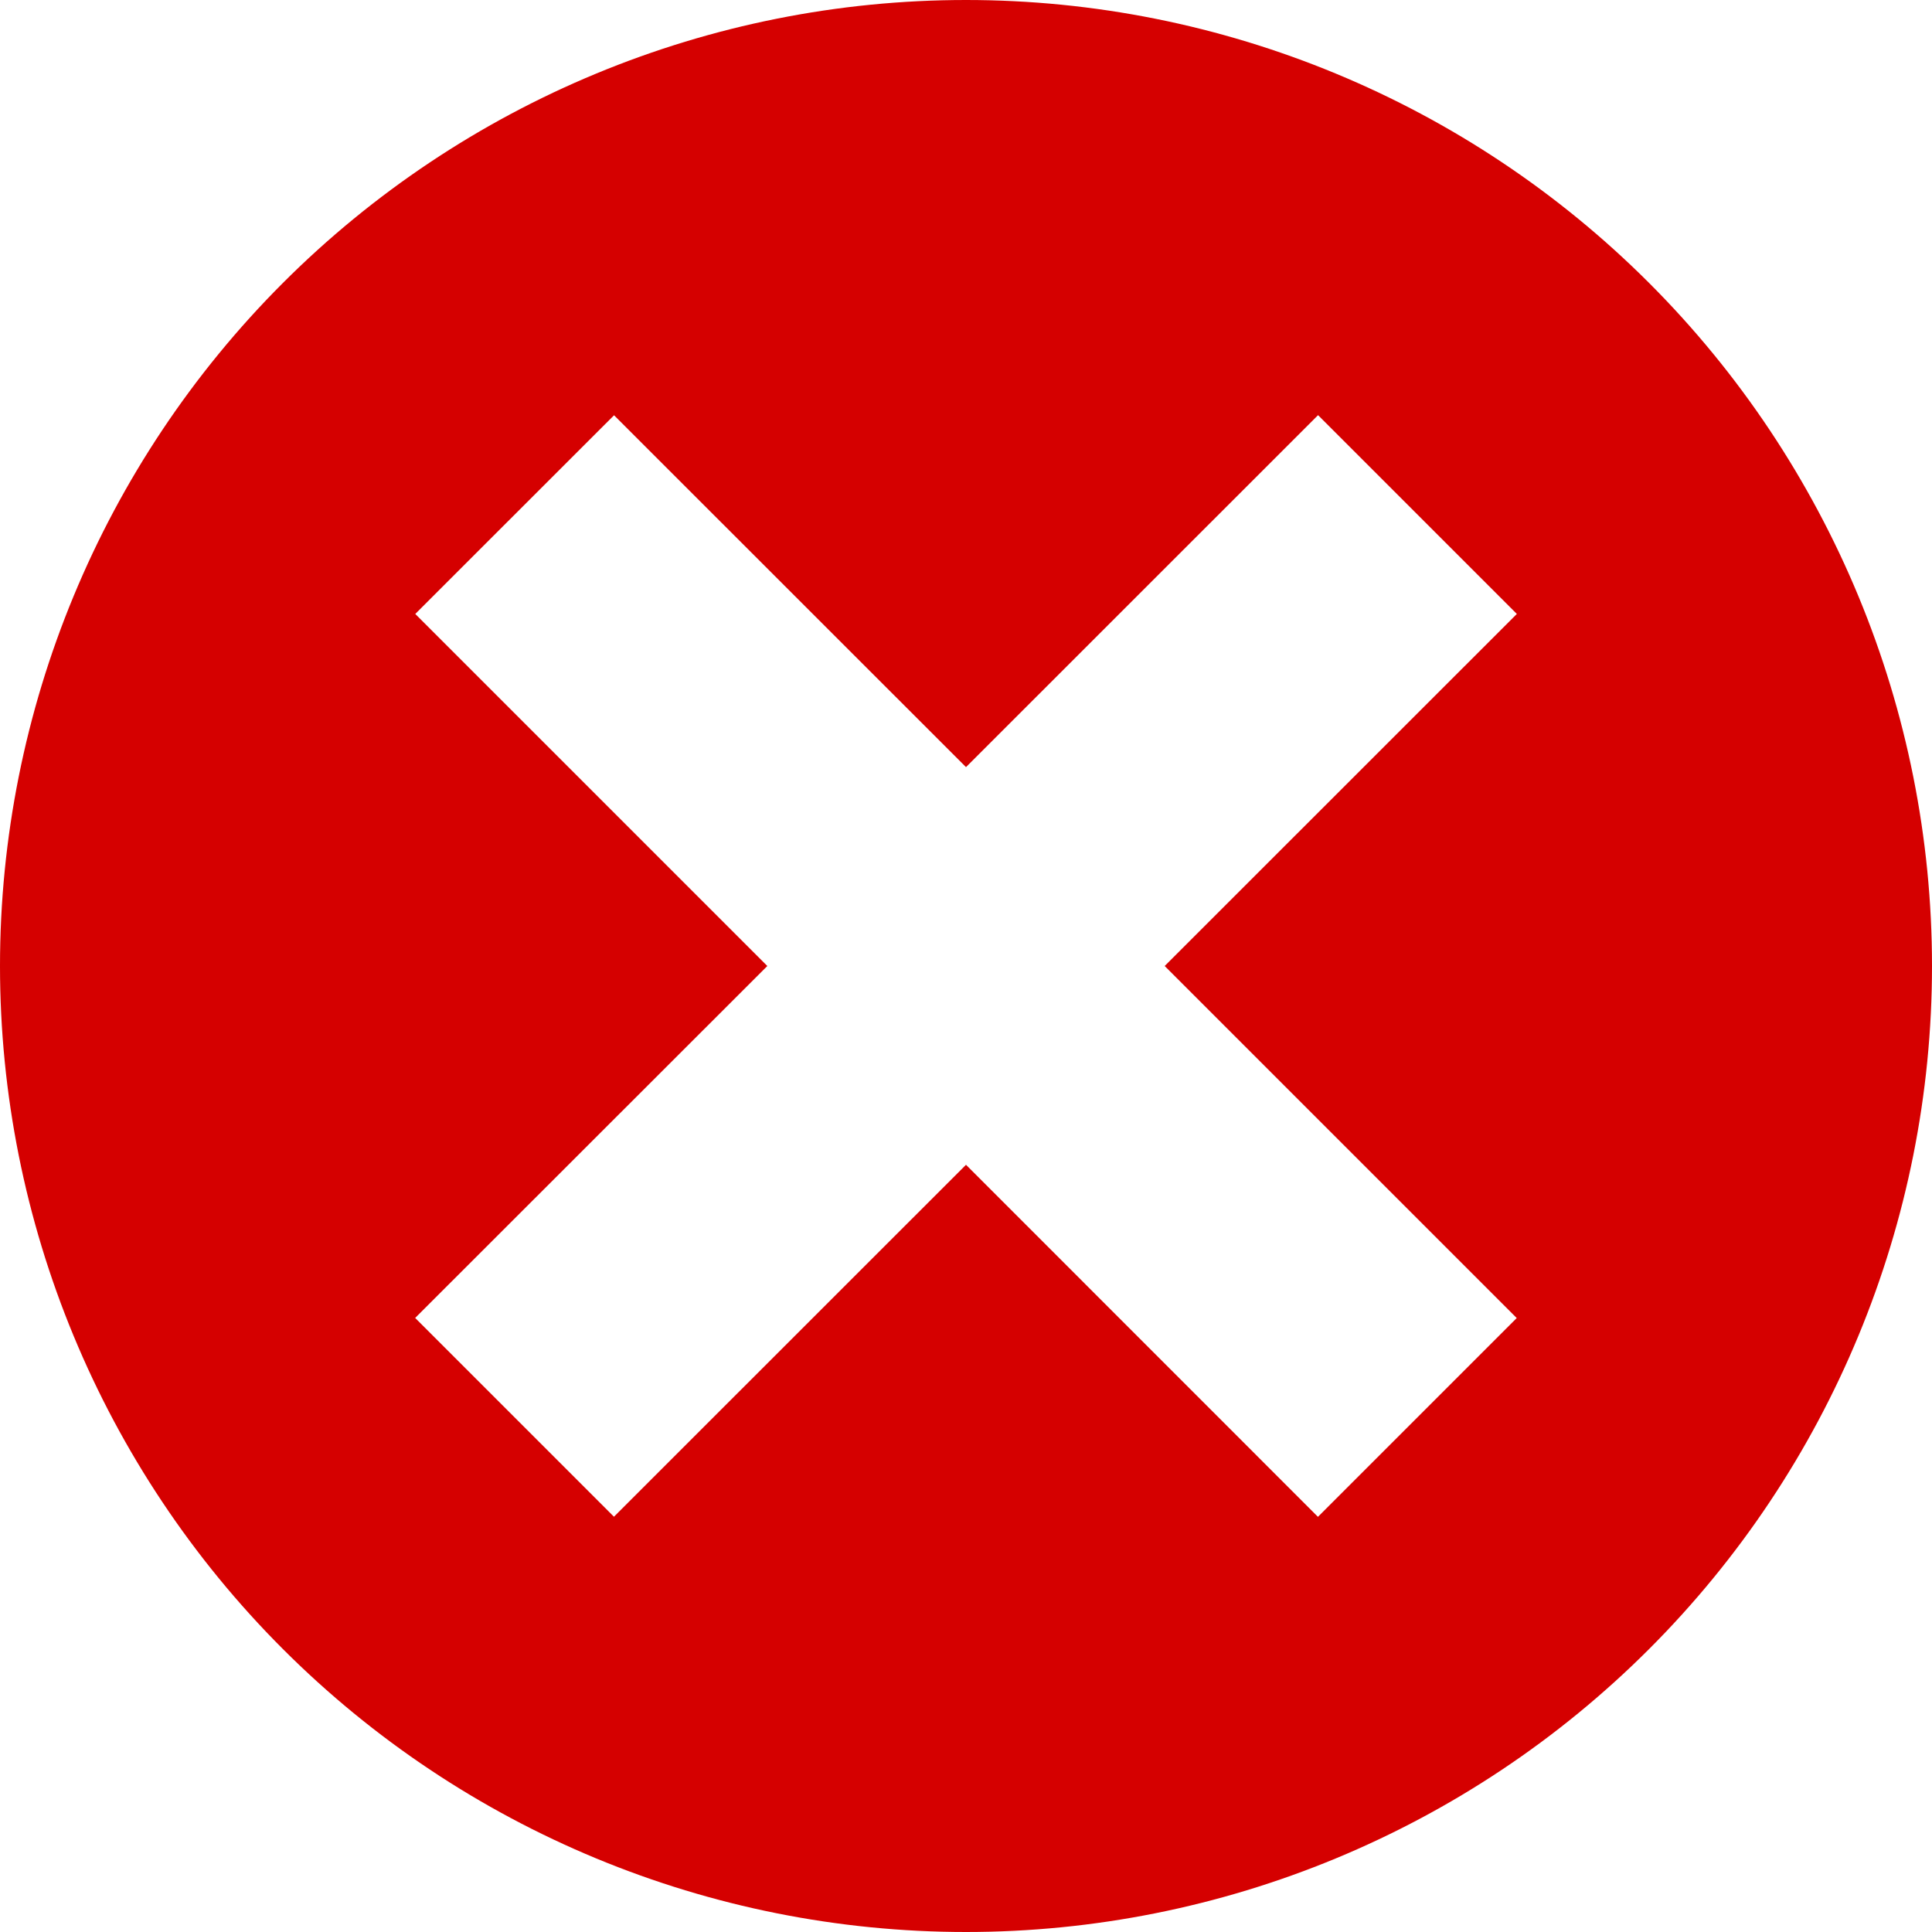 <svg width="18" height="18" viewBox="0 0 18 18" fill="none" xmlns="http://www.w3.org/2000/svg">
<path d="M9 0C6.613 0 4.324 0.948 2.636 2.636C0.948 4.324 0 6.613 0 9C0 11.387 0.948 13.676 2.636 15.364C4.324 17.052 6.613 18 9 18C11.387 18 13.676 17.052 15.364 15.364C17.052 13.676 18 11.387 18 9C18 6.613 17.052 4.324 15.364 2.636C13.676 0.948 11.387 0 9 0ZM14.131 12.28L12.279 14.132L9 10.852L5.72 14.131L3.868 12.279L7.149 9L3.869 5.72L5.721 3.869L9 7.147L12.28 3.868L14.132 5.72L10.851 9L14.131 12.28Z" fill="#D50000"/>
</svg>
